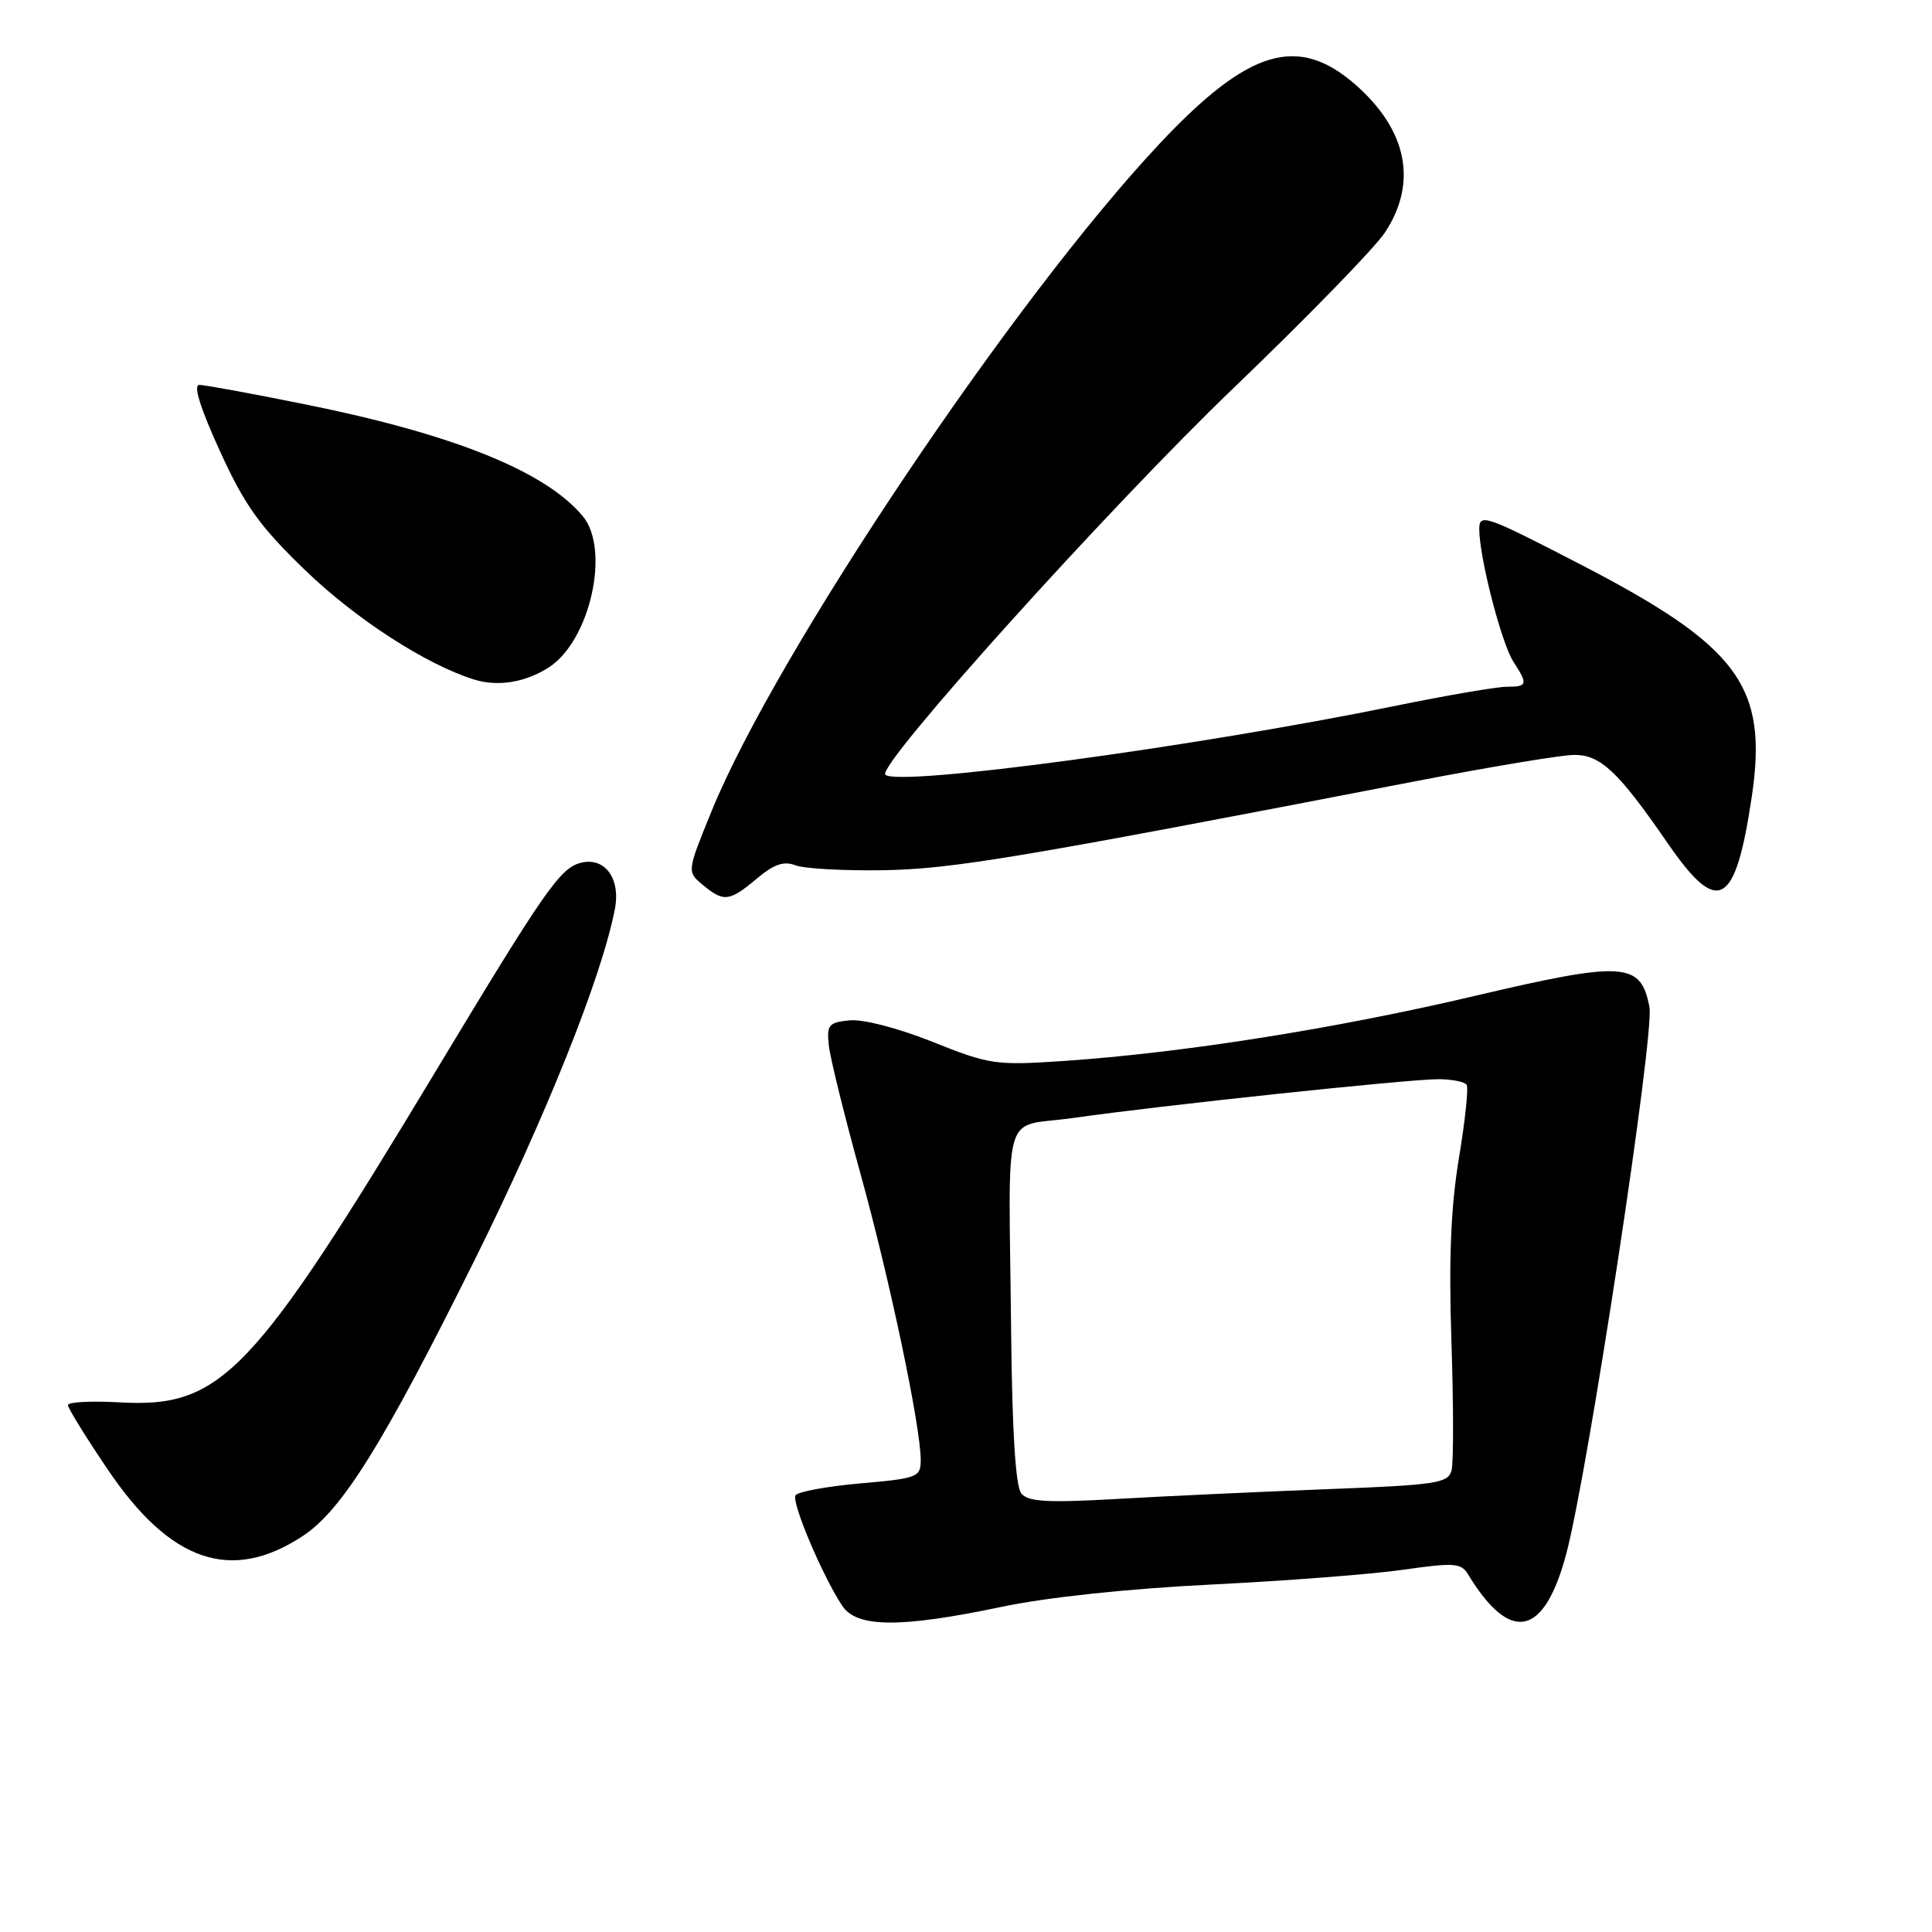 <?xml version="1.0" encoding="UTF-8" standalone="no"?>
<!DOCTYPE svg PUBLIC "-//W3C//DTD SVG 1.1//EN" "http://www.w3.org/Graphics/SVG/1.1/DTD/svg11.dtd" >
<svg xmlns="http://www.w3.org/2000/svg" xmlns:xlink="http://www.w3.org/1999/xlink" version="1.1" viewBox="0 0 256 256">
 <g >
 <path fill="currentColor"
d=" M 132.64 212.93 C 138.70 211.65 149.44 210.51 160.50 209.96 C 170.40 209.47 181.88 208.59 186.00 207.99 C 192.63 207.04 193.62 207.11 194.50 208.57 C 200.13 217.85 204.61 216.92 207.55 205.85 C 210.43 194.98 219.24 137.08 218.56 133.46 C 217.43 127.44 215.22 127.31 195.30 131.99 C 176.94 136.31 156.70 139.51 141.00 140.58 C 131.92 141.19 131.15 141.08 123.59 138.06 C 119.06 136.24 114.37 135.03 112.59 135.20 C 109.81 135.47 109.53 135.80 109.82 138.50 C 109.99 140.15 111.88 147.80 114.01 155.50 C 117.90 169.54 122.00 189.02 122.00 193.48 C 122.00 195.73 121.56 195.90 113.98 196.56 C 109.57 196.95 105.71 197.66 105.41 198.14 C 104.85 199.04 108.92 208.69 111.58 212.75 C 113.50 215.69 119.26 215.74 132.64 212.93 Z  M 40.12 203.53 C 45.32 200.10 50.75 191.39 62.87 167.00 C 72.33 147.95 79.73 129.47 81.47 120.48 C 82.27 116.38 80.12 113.49 76.91 114.34 C 74.21 115.05 72.16 117.99 57.88 141.70 C 33.44 182.29 29.35 186.58 15.84 185.82 C 12.08 185.61 9.00 185.77 9.00 186.18 C 9.00 186.58 11.37 190.42 14.27 194.71 C 22.58 207.01 30.65 209.76 40.12 203.53 Z  M 100.27 116.43 C 102.55 114.51 103.86 114.06 105.41 114.66 C 106.56 115.10 111.78 115.39 117.00 115.31 C 126.21 115.15 134.58 113.76 187.50 103.53 C 197.40 101.62 206.88 100.04 208.56 100.03 C 212.07 100.00 214.42 102.21 220.99 111.75 C 227.67 121.45 229.94 120.19 232.12 105.57 C 234.30 90.89 230.39 85.62 209.21 74.68 C 196.70 68.22 196.00 67.98 196.01 70.18 C 196.04 73.95 198.97 85.31 200.55 87.71 C 202.49 90.68 202.40 91.00 199.64 91.00 C 198.34 91.00 191.70 92.14 184.89 93.53 C 158.32 98.97 118.94 104.28 117.31 102.65 C 116.13 101.47 147.02 67.18 163.48 51.39 C 173.12 42.14 182.14 32.88 183.51 30.81 C 187.86 24.22 186.48 17.27 179.63 11.24 C 171.99 4.54 165.45 6.49 153.70 18.99 C 134.43 39.46 102.78 86.62 94.28 107.50 C 91.02 115.50 91.02 115.50 93.12 117.25 C 95.89 119.56 96.65 119.47 100.27 116.43 Z  M 72.74 88.42 C 78.19 84.89 80.89 72.84 77.23 68.41 C 72.32 62.48 60.16 57.56 40.59 53.61 C 33.49 52.17 27.11 51.00 26.41 51.00 C 25.58 51.00 26.54 54.08 29.13 59.75 C 32.43 66.98 34.40 69.72 40.40 75.52 C 47.12 82.02 56.49 88.08 62.85 90.05 C 65.99 91.02 69.65 90.42 72.74 88.42 Z  M 135.33 197.89 C 134.57 196.97 134.12 189.74 133.98 176.50 C 133.67 145.83 132.60 149.52 142.25 148.13 C 153.64 146.50 186.53 143.00 190.57 143.00 C 192.39 143.00 194.09 143.34 194.34 143.75 C 194.60 144.16 194.13 148.55 193.31 153.50 C 192.24 159.96 191.96 166.80 192.32 177.72 C 192.60 186.09 192.61 193.79 192.34 194.83 C 191.89 196.54 190.38 196.77 175.67 197.33 C 166.78 197.68 154.32 198.25 147.99 198.62 C 138.78 199.14 136.24 199.00 135.33 197.89 Z "/>
</g>
</svg>